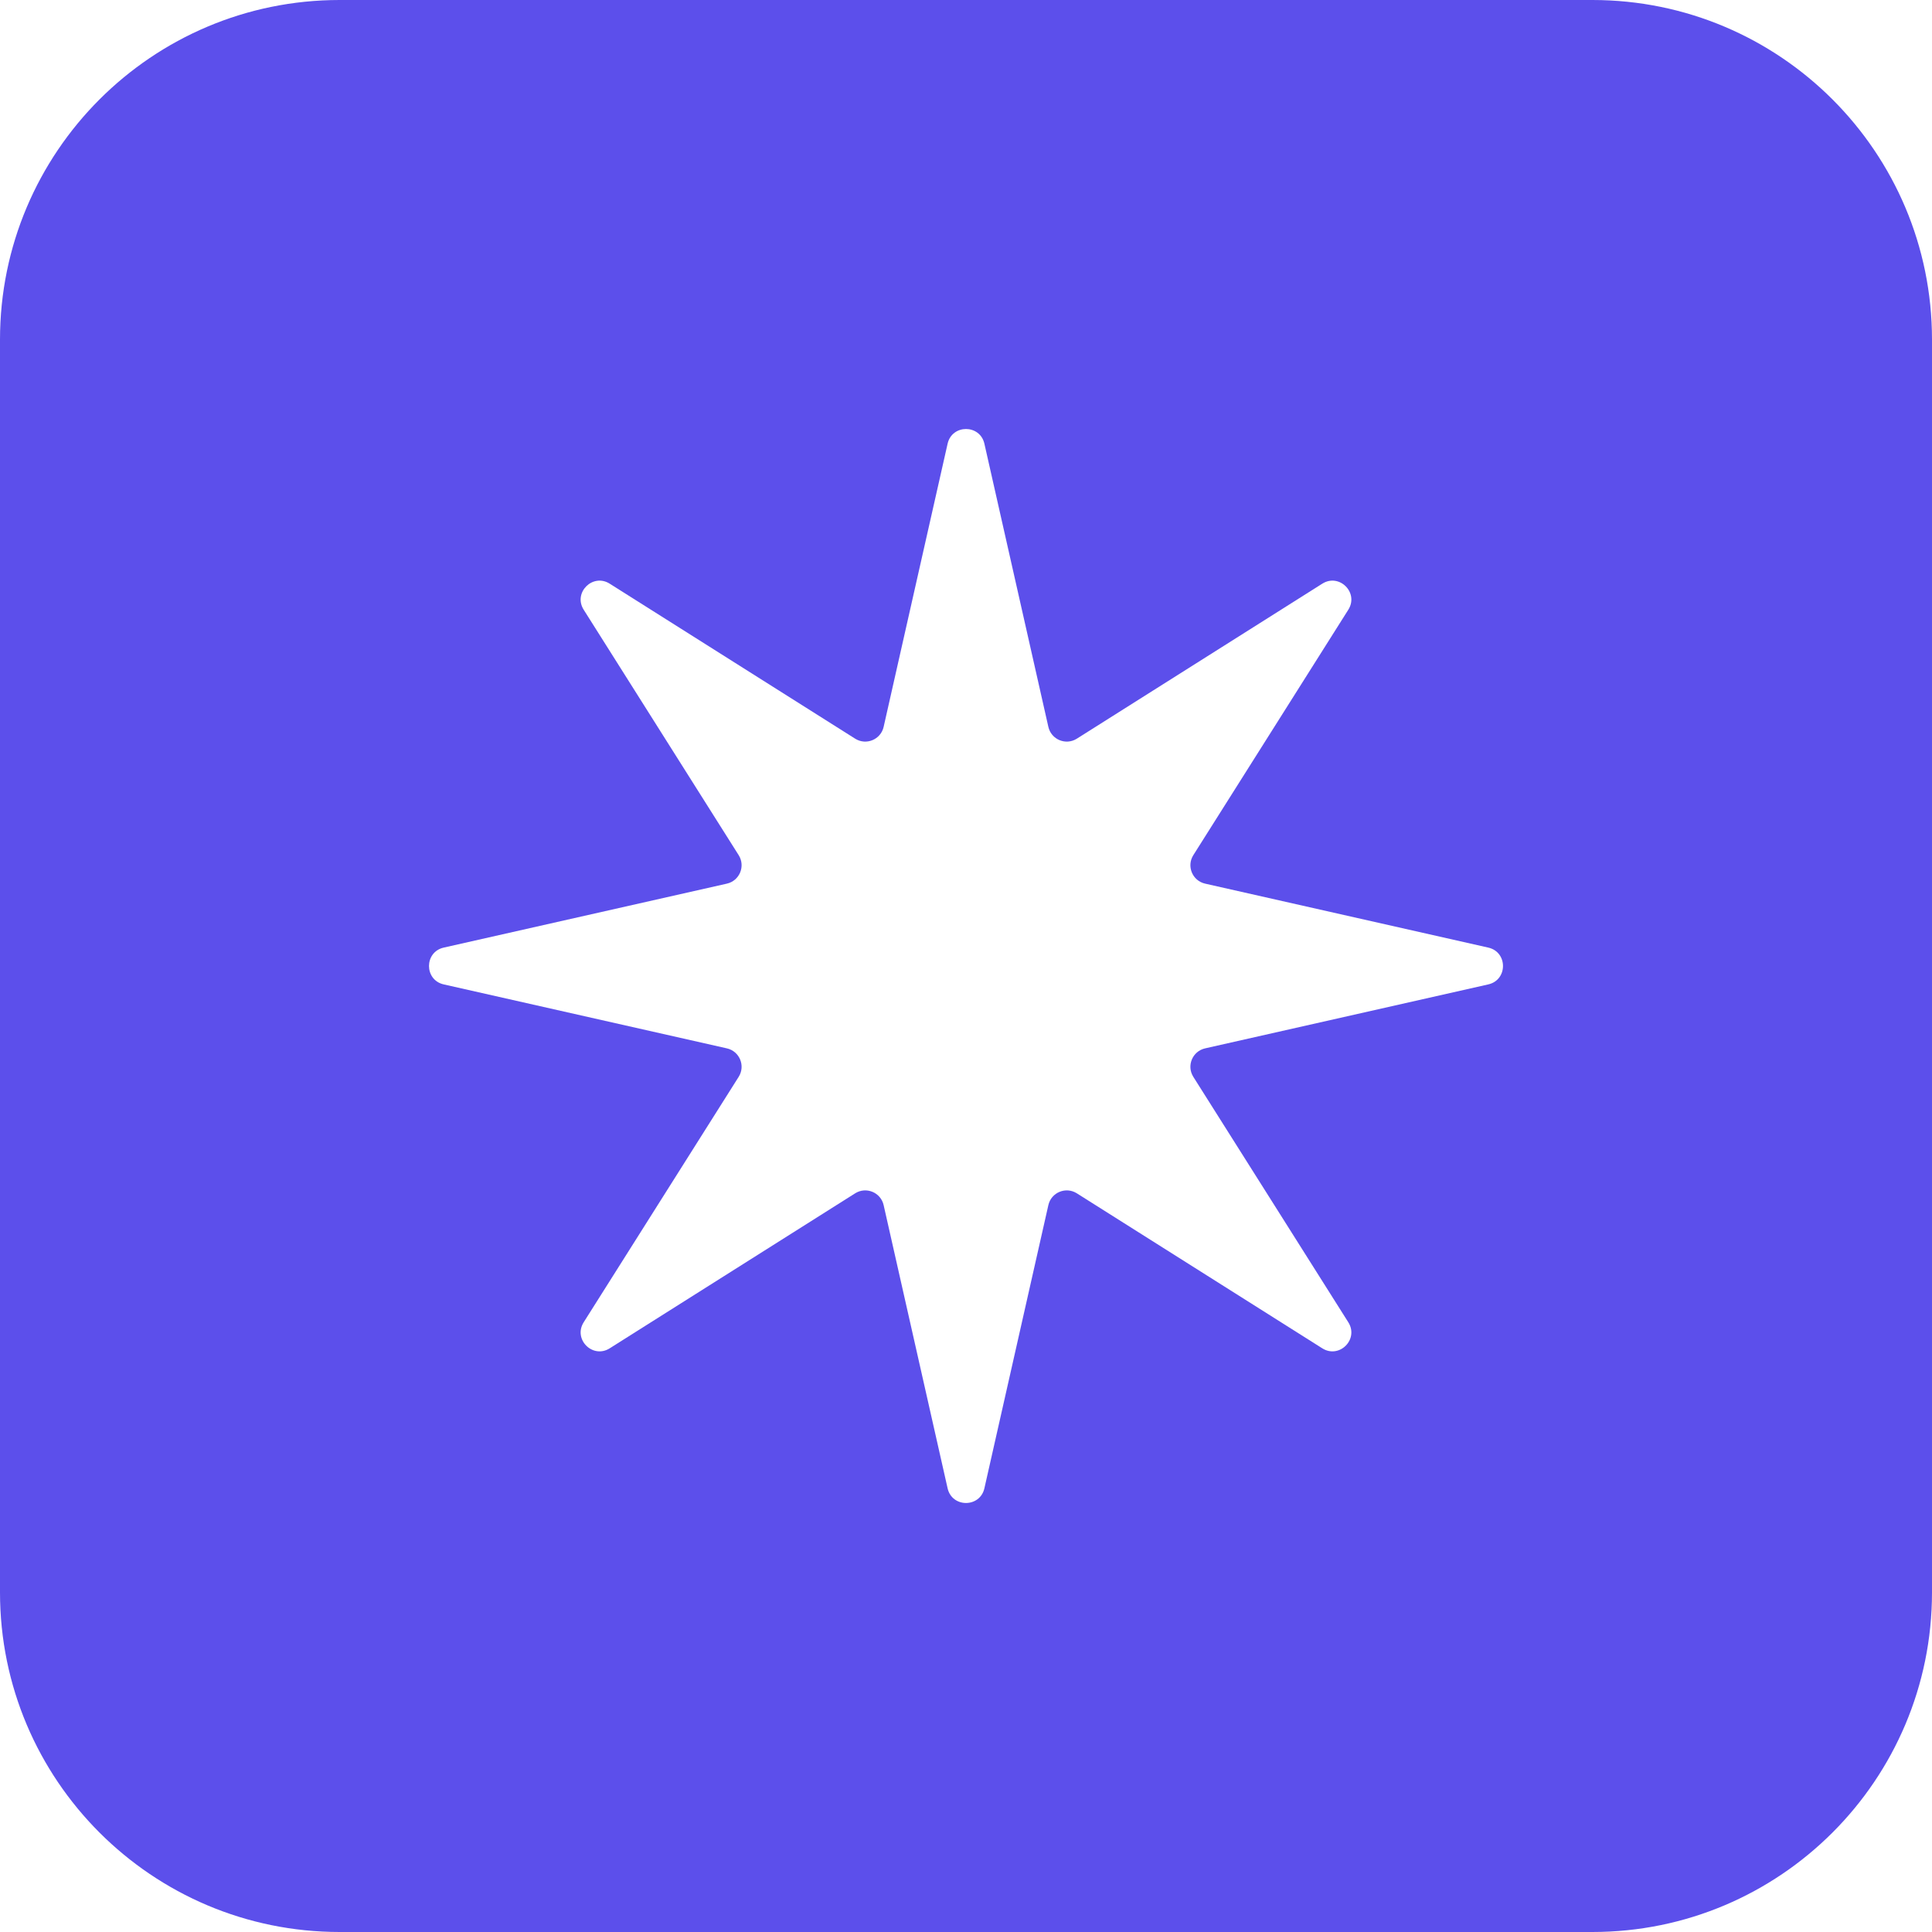 <svg width="512" height="512" viewBox="0 0 512 512" fill="none" xmlns="http://www.w3.org/2000/svg">
<path fill-rule="evenodd" clip-rule="evenodd" d="M90 0C40.294 0 0 40.294 0 90V422C0 471.706 40.294 512 90 512H422C471.706 512 512 471.706 512 422V90C512 40.294 471.706 0 422 0H90ZM260.877 117.591C259.703 112.393 252.297 112.393 251.123 117.591L234.173 192.631C233.412 196 229.546 197.601 226.626 195.757L161.579 154.682C157.073 151.836 151.836 157.073 154.682 161.579L195.757 226.626C197.601 229.546 196 233.412 192.631 234.173L117.591 251.123C112.393 252.297 112.393 259.703 117.591 260.877L192.631 277.827C196 278.588 197.601 282.454 195.757 285.374L154.682 350.421C151.836 354.927 157.073 360.164 161.579 357.318L226.626 316.243C229.546 314.399 233.412 316 234.173 319.369L251.123 394.409C252.297 399.607 259.703 399.607 260.877 394.409L277.827 319.369C278.588 316 282.454 314.399 285.374 316.243L350.421 357.318C354.927 360.164 360.164 354.927 357.318 350.421L316.243 285.374C314.399 282.454 316 278.588 319.369 277.827L394.409 260.877C399.607 259.703 399.607 252.297 394.409 251.123L319.369 234.173C316 233.412 314.399 229.546 316.243 226.626L357.318 161.579C360.164 157.073 354.927 151.836 350.421 154.682L285.374 195.757C282.454 197.601 278.588 196 277.827 192.631L260.877 117.591Z" fill="#5C4FEB"/>
</svg>
